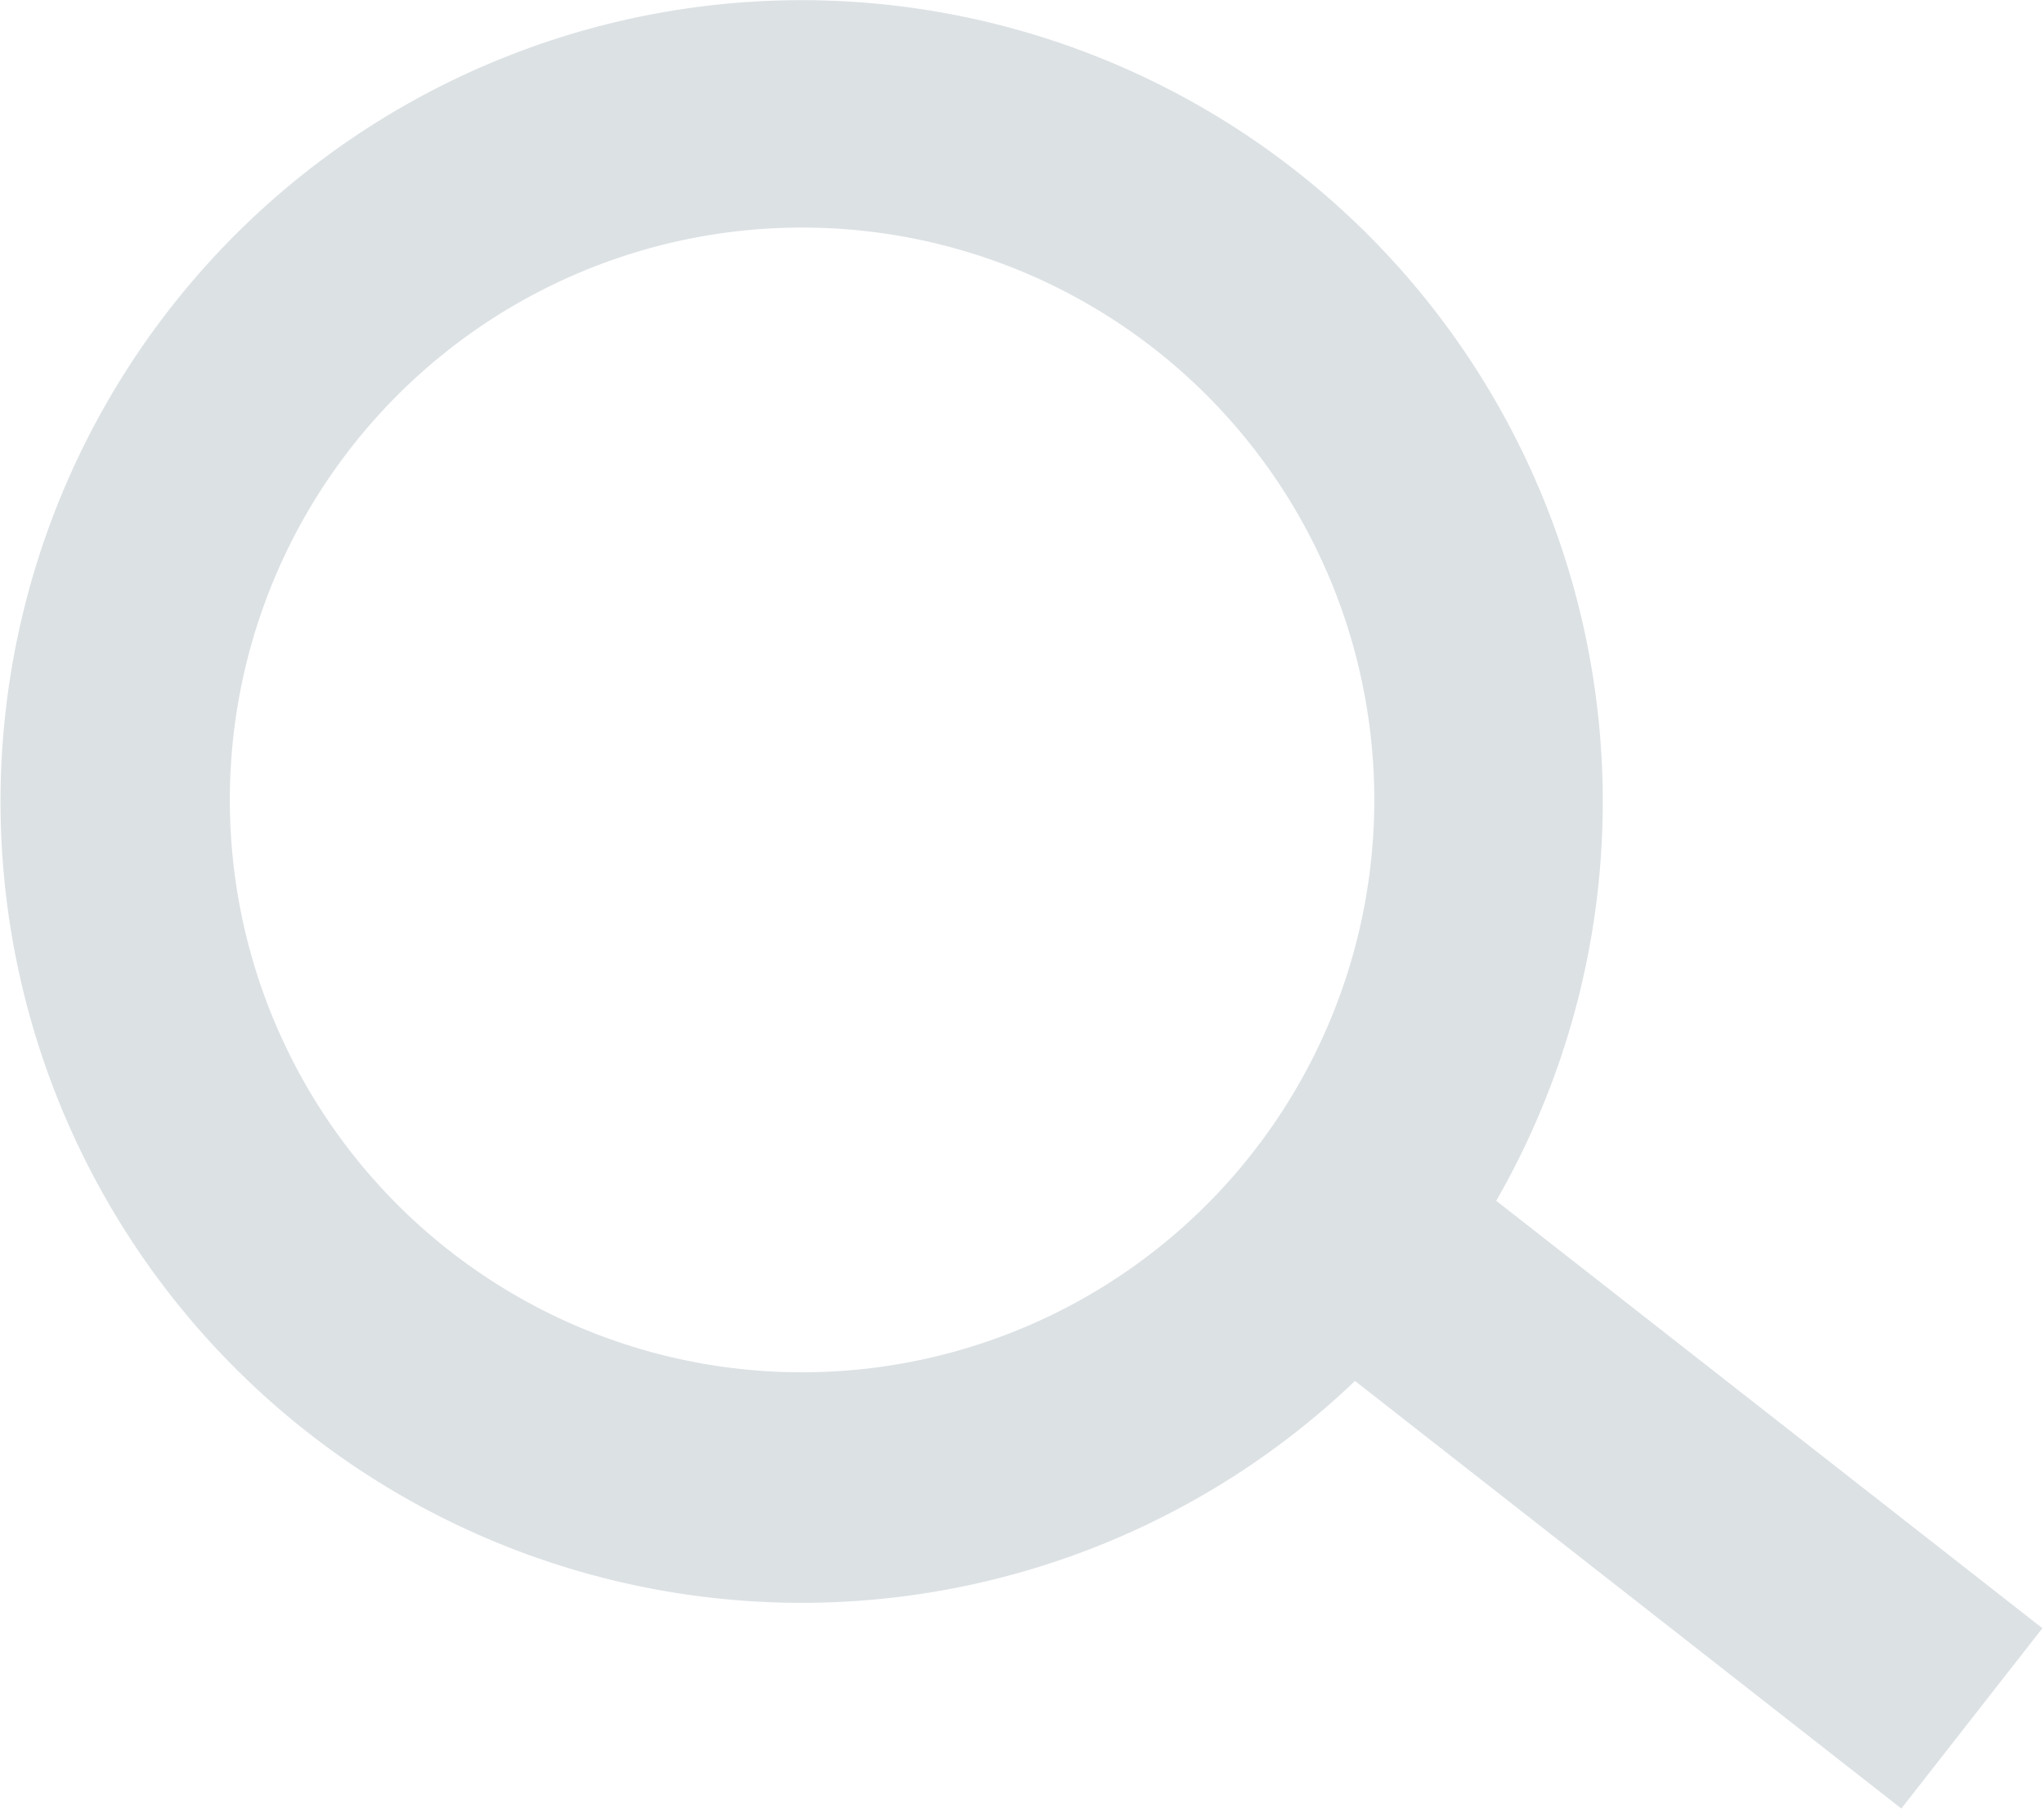 <svg xmlns="http://www.w3.org/2000/svg" viewBox="0 0 17.86 15.8" width="17.86" height="15.8" fill="#dce1e4">
    <g>
        <g>
            <path d="M3.06,3.92a5,5,0,1,1,.86,7,5,5,0,0,1-.86-7M1.49,2.69a7,7,0,1,0,9.83-1.2,7,7,0,0,0-9.83,1.2Z"/>
            <rect x="13.48" y="9.35" width="2" height="7" transform="translate(-4.57 16.34) rotate(-51.96)"/>
        </g>
    </g>
</svg>